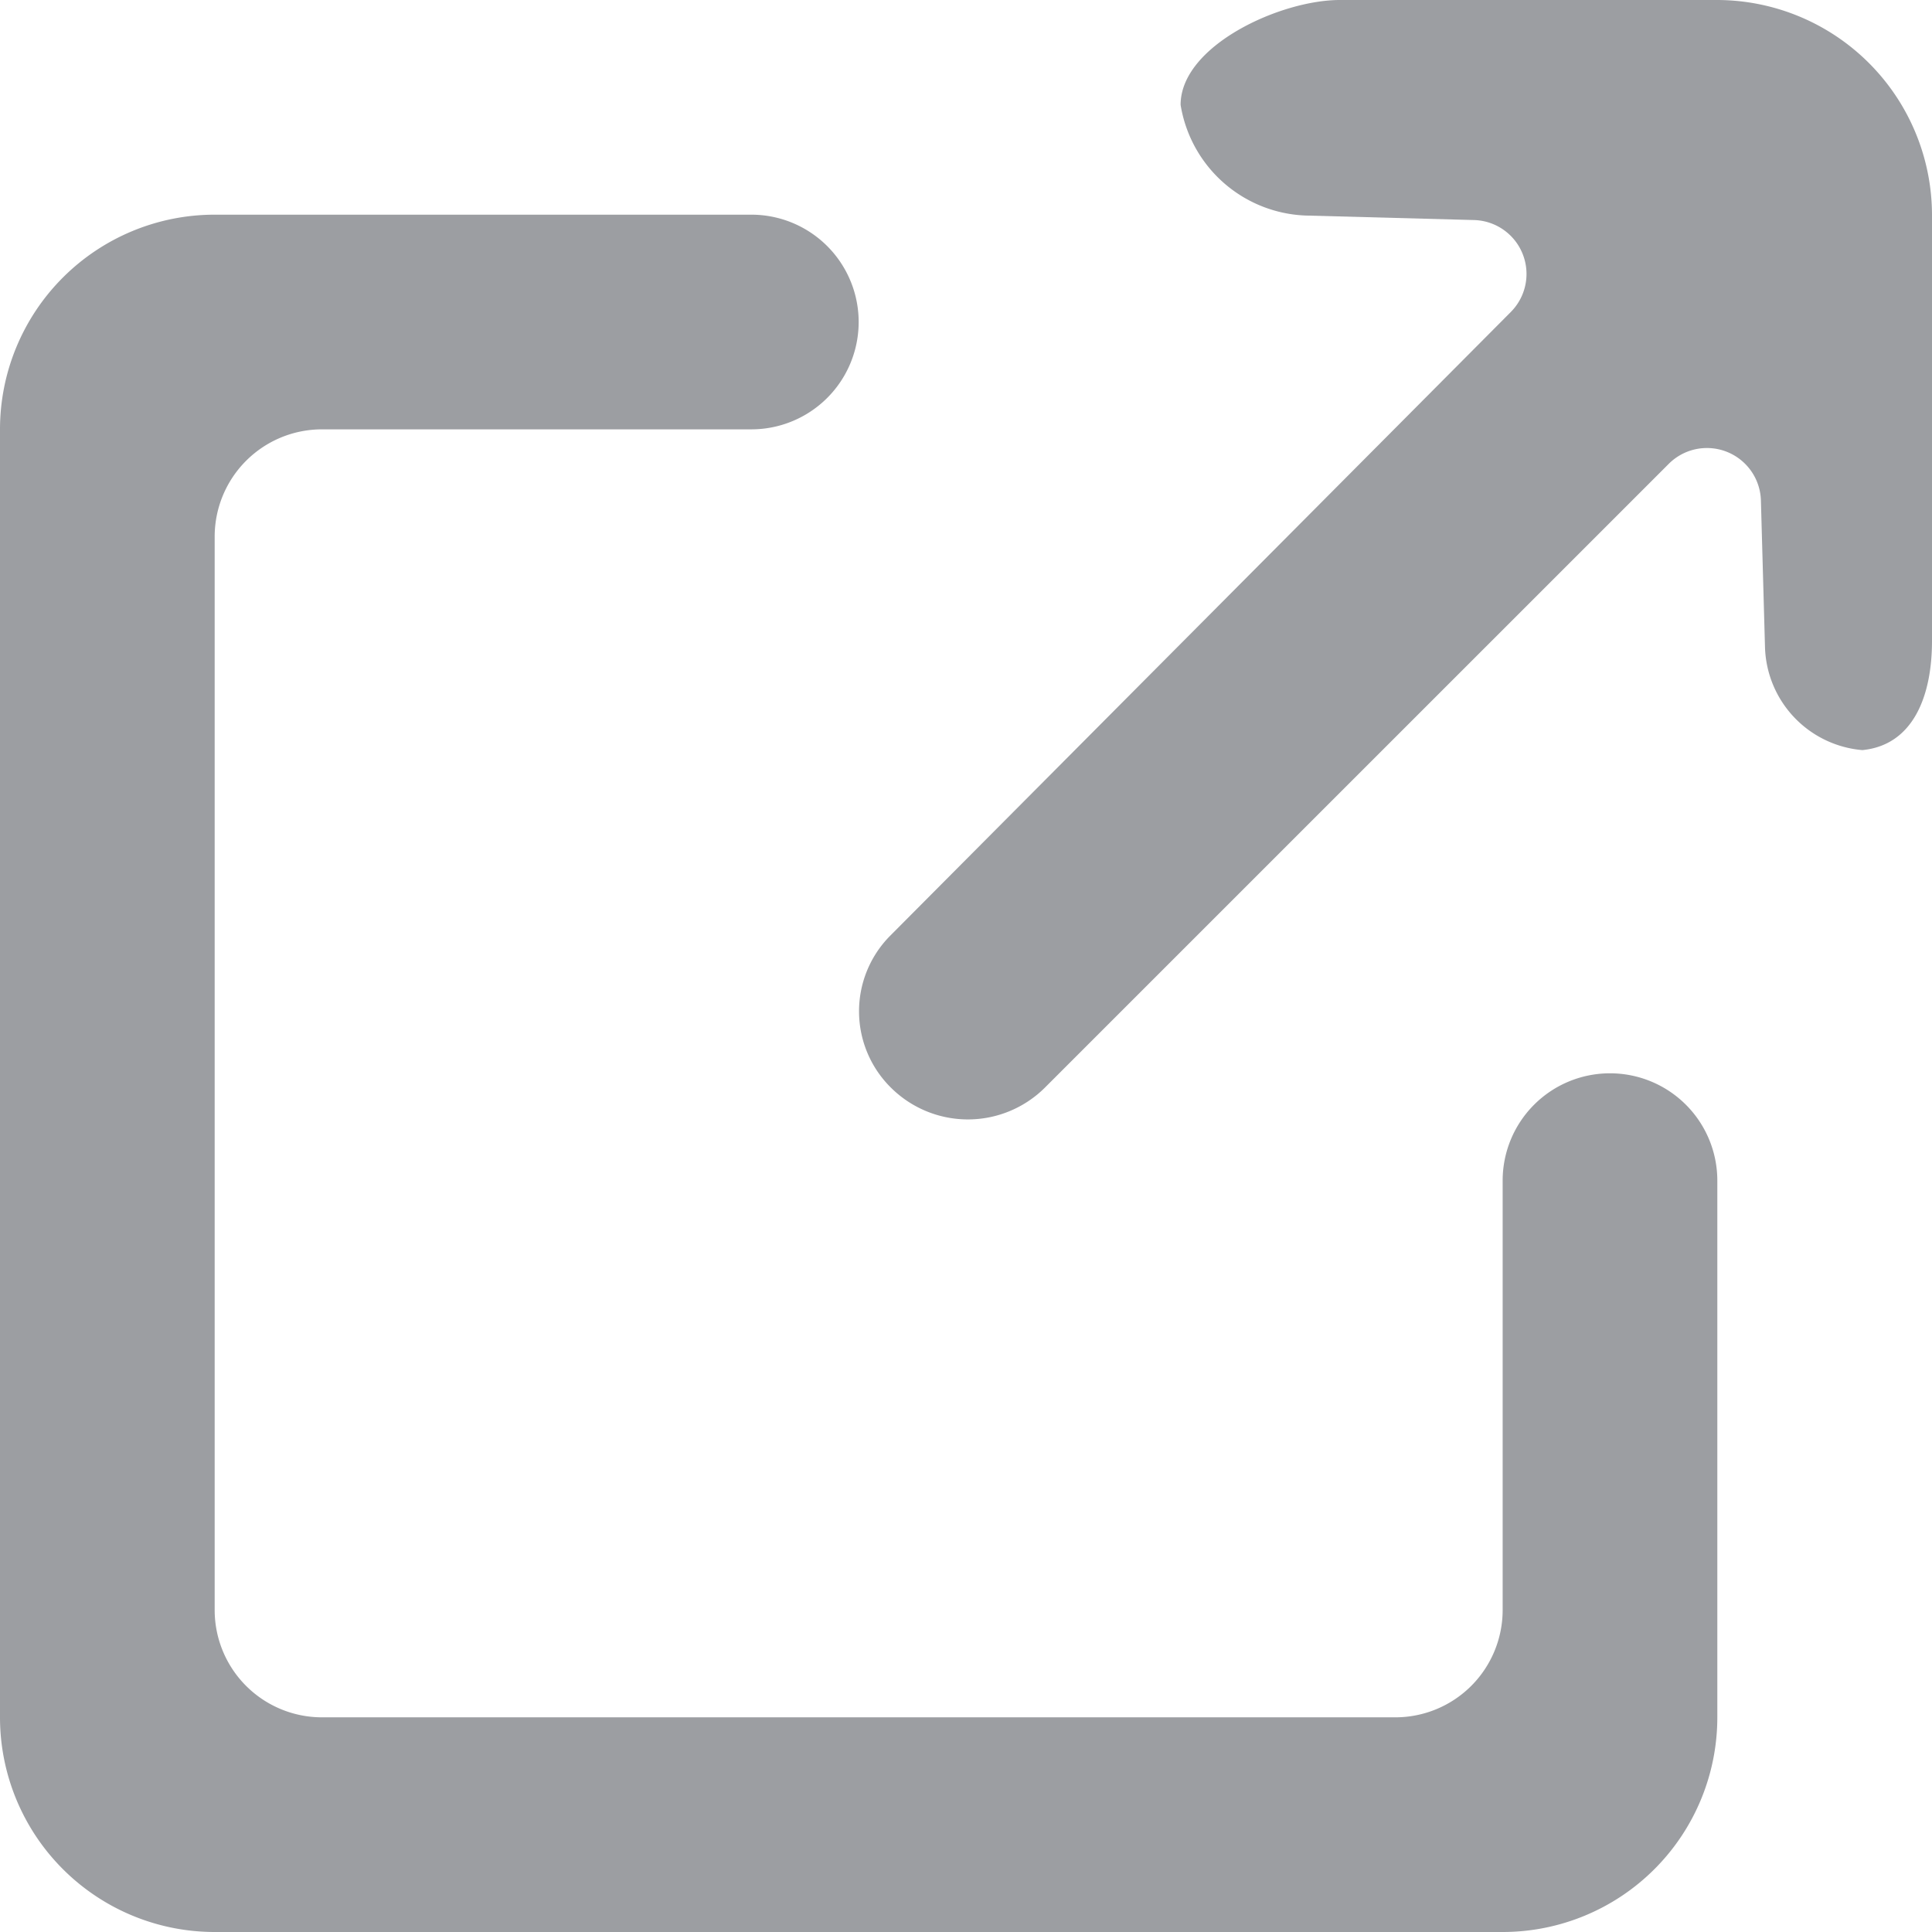 <svg xmlns="http://www.w3.org/2000/svg" width="28.412" height="28.412" viewBox="0 0 28.412 28.412"><defs><style>.cls-1{fill:#9c9ea2;}</style></defs><title>Recurso 3</title><g id="Capa_2" data-name="Capa 2"><g id="Capa_1-2" data-name="Capa 1"><path class="cls-1" d="M25.255,0H19.703c-.873,0-2.341.671-2.341,1.542A1.938,1.938,0,0,0,19.255,3.171l2.421.065a.793.793,0,0,1,.541,1.353l-9.134,9.18A1.578,1.578,0,0,0,13.107,16a1.605,1.605,0,0,0,2.254,0L24.54,6.822a.794.794,0,0,1,1.356.538l.06,2.156a1.565,1.565,0,0,0,1.432,1.515c.745-.073,1.024-.791,1.024-1.605V3.157A3.166,3.166,0,0,0,25.255,0Z"/><path class="cls-1" d="M23.676,15.784a1.578,1.578,0,0,0-1.578,1.578v6.314A1.578,1.578,0,0,1,20.52,25.255H4.735a1.578,1.578,0,0,1-1.578-1.578V7.892A1.578,1.578,0,0,1,4.735,6.314H11.049a1.578,1.578,0,1,0,0-3.157H3.157A3.157,3.157,0,0,0,0,6.314v18.941a3.157,3.157,0,0,0,3.157,3.157h18.941a3.157,3.157,0,0,0,3.157-3.157V17.363A1.578,1.578,0,0,0,23.676,15.784Z"/></g></g></svg>